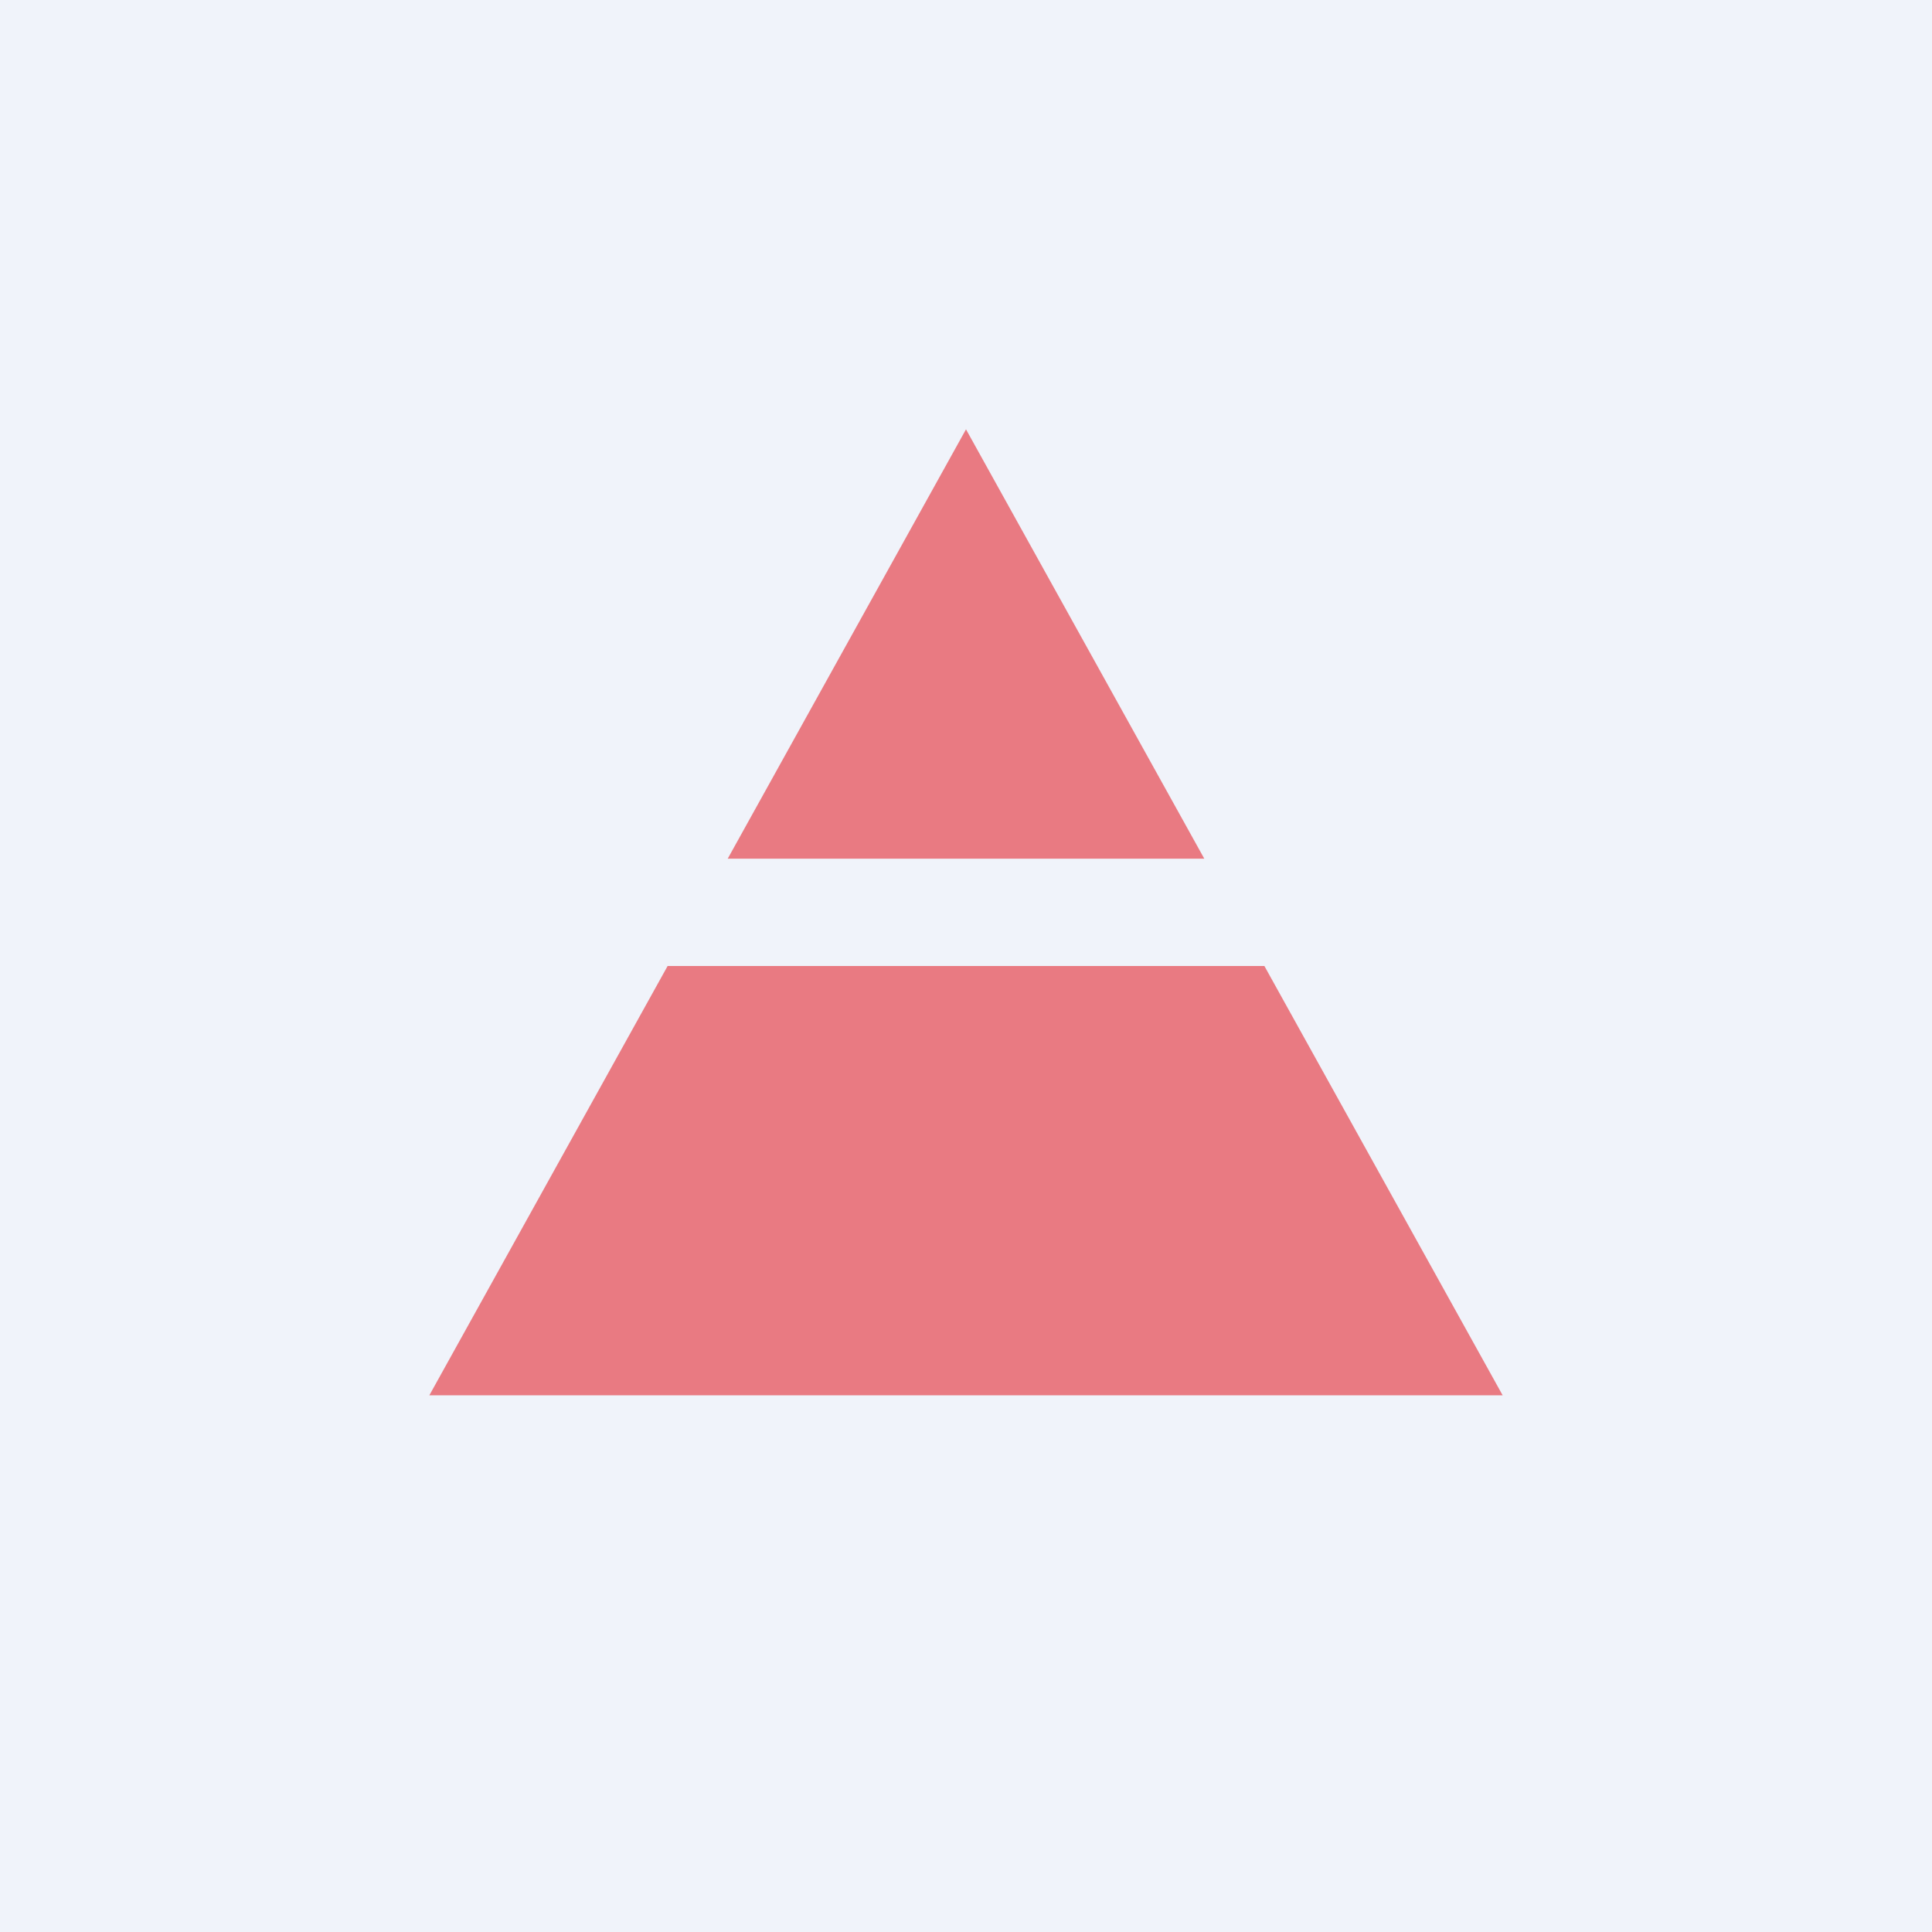 <!-- by TradingView --><svg width="18" height="18" viewBox="0 0 18 18" xmlns="http://www.w3.org/2000/svg"><path fill="#F0F3FA" d="M0 0h18v18H0z"/><path d="M11.22 8 9 4 6.78 8h4.44Zm.56 1H6.22L4 13h10l-2.22-4Z" fill="#E3030B" fill-opacity=".5"/></svg>